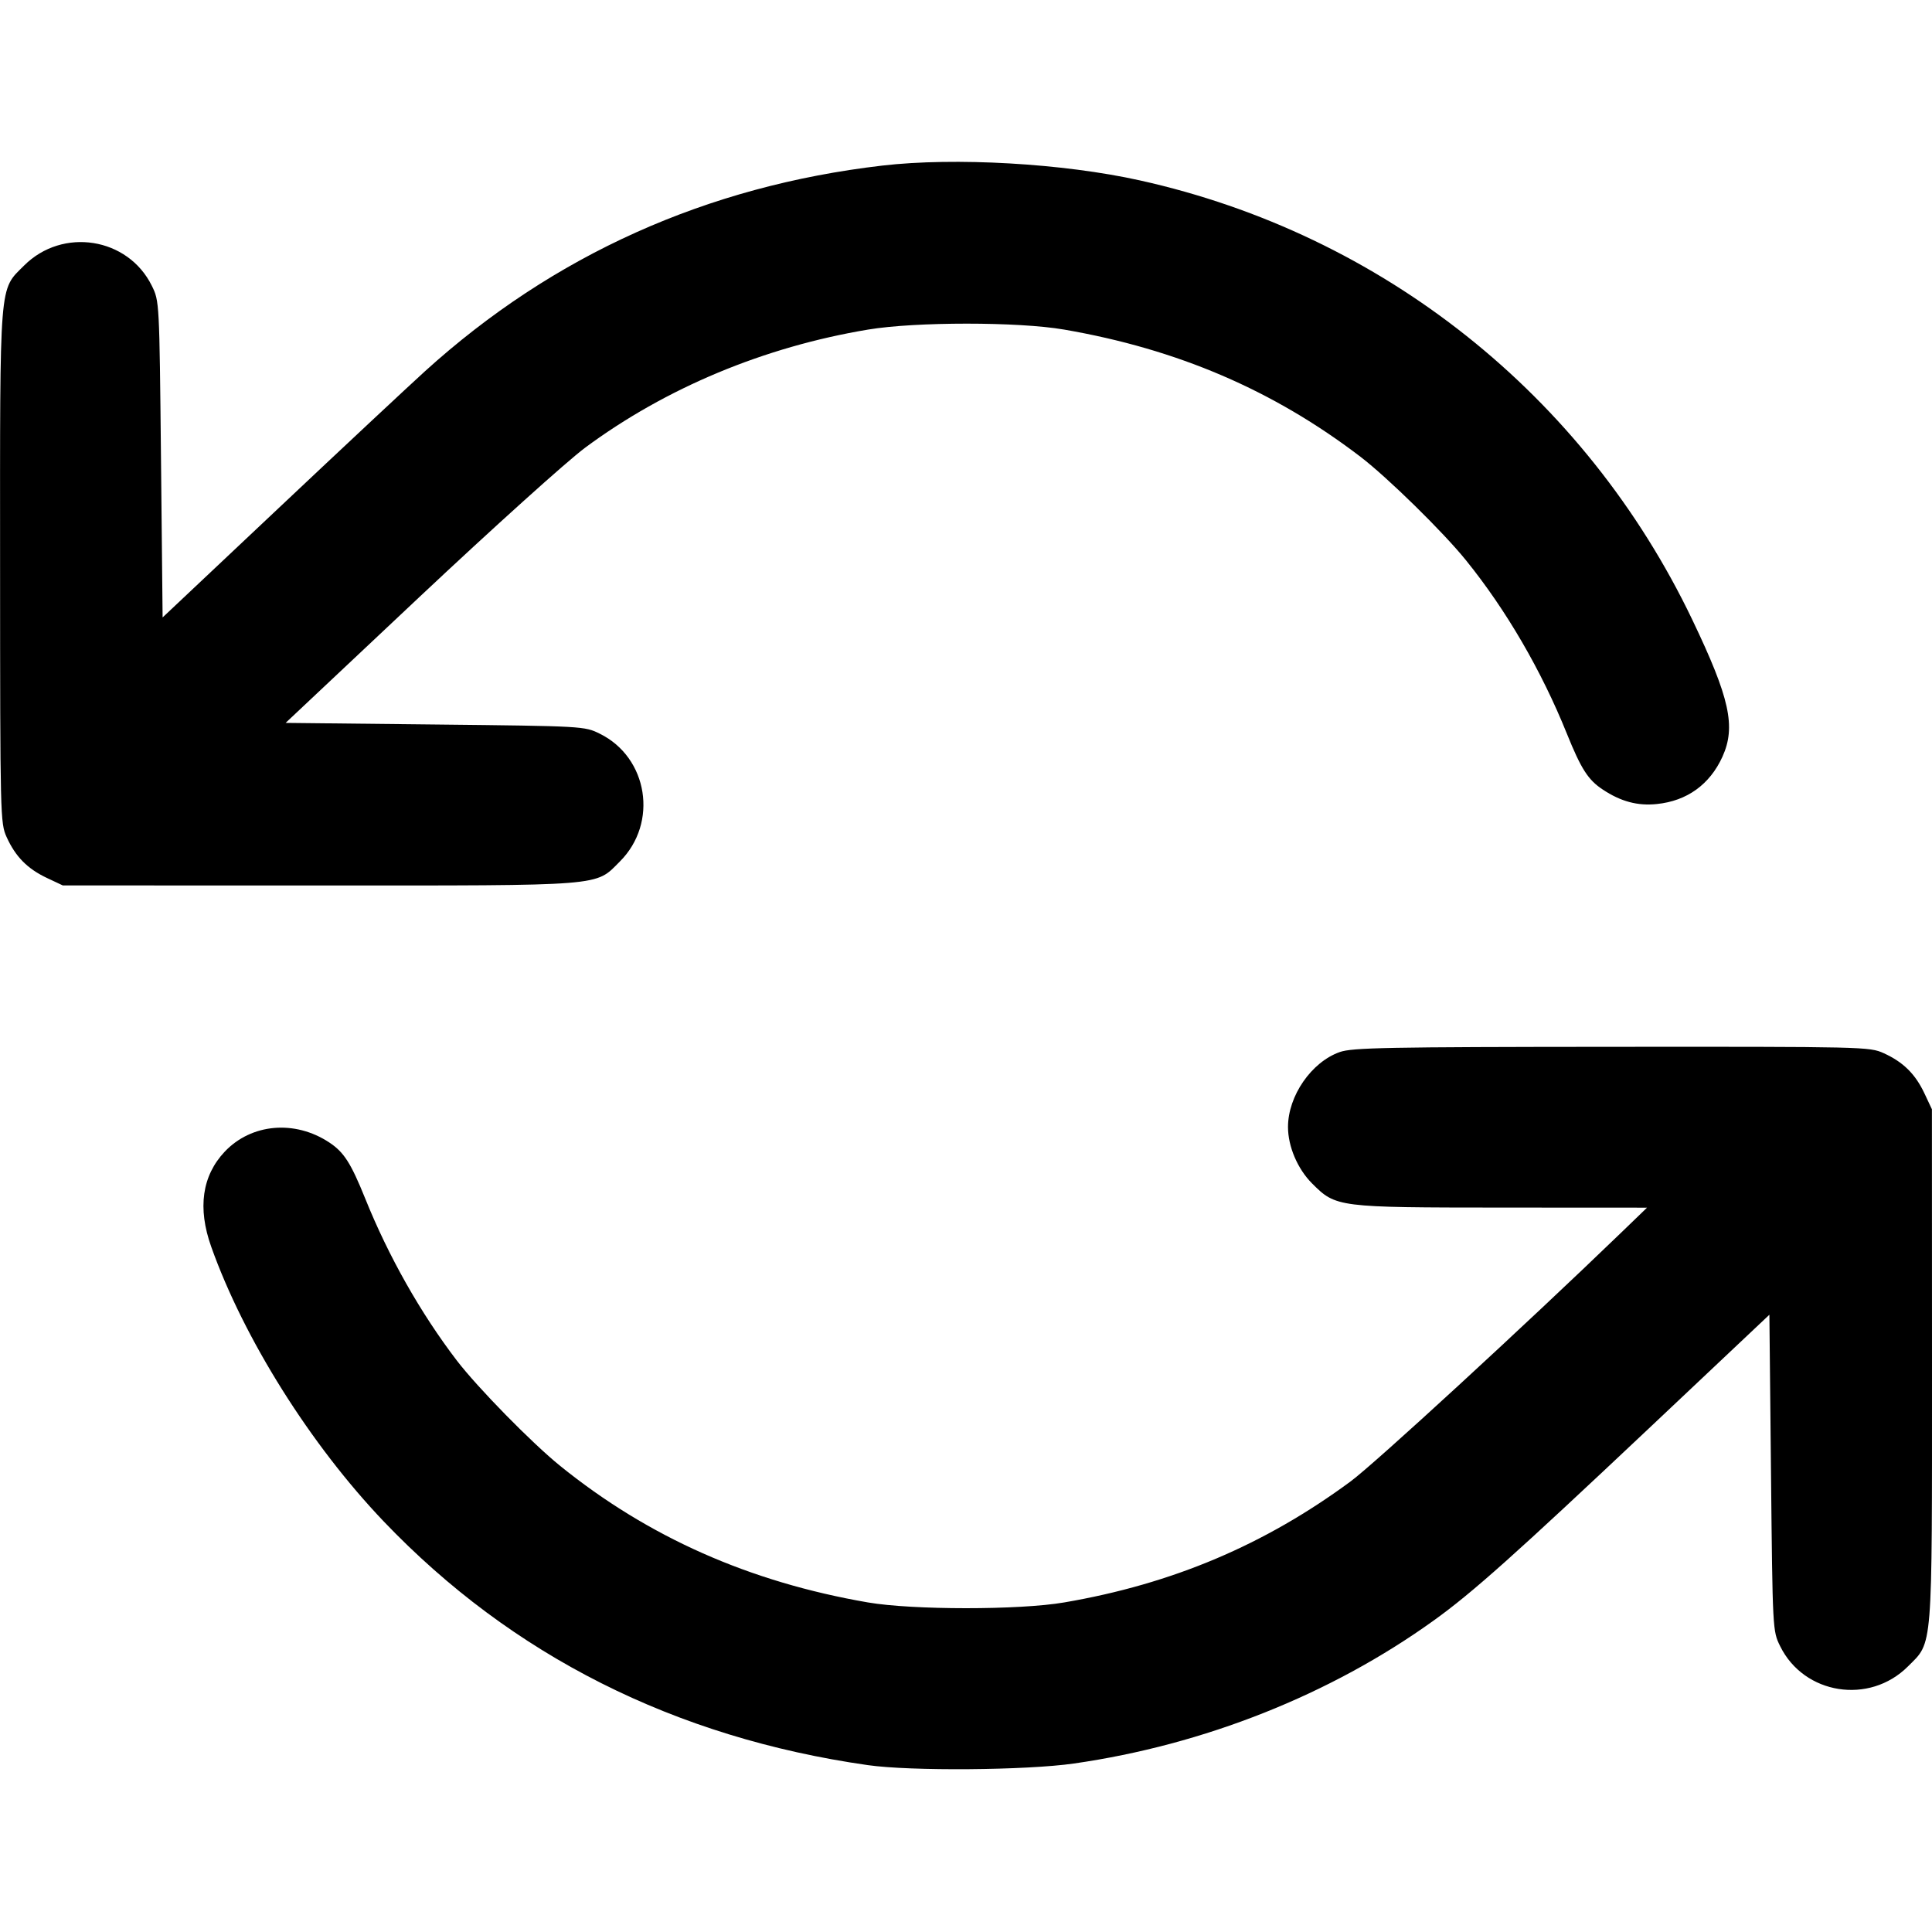 <svg xmlns="http://www.w3.org/2000/svg" width="24" height="24" viewBox="0 0 24 24" fill="none" stroke="currentColor" stroke-width="2" stroke-linecap="round" stroke-linejoin="round"><path d="M10.960 2.057 C 8.779 2.311,6.872 3.168,5.280 4.611 C 5.071 4.801,4.252 5.566,3.460 6.313 L 2.020 7.670 2.000 5.705 C 1.980 3.745,1.980 3.740,1.886 3.550 C 1.590 2.949,0.778 2.820,0.299 3.299 C -0.013 3.611,-0.000 3.451,0.001 7.037 C 0.002 10.153,0.003 10.224,0.083 10.400 C 0.193 10.642,0.340 10.791,0.580 10.905 L 0.780 10.999 3.963 11.000 C 7.549 11.000,7.389 11.013,7.701 10.701 C 8.180 10.222,8.051 9.410,7.450 9.114 C 7.261 9.021,7.250 9.020,5.404 9.000 L 3.548 8.980 5.204 7.422 C 6.121 6.560,7.042 5.730,7.268 5.562 C 8.269 4.820,9.492 4.309,10.785 4.094 C 11.373 3.996,12.650 3.996,13.218 4.094 C 14.628 4.337,15.817 4.847,16.900 5.674 C 17.239 5.934,17.925 6.606,18.211 6.960 C 18.712 7.580,19.148 8.330,19.463 9.111 C 19.642 9.554,19.728 9.688,19.910 9.808 C 20.134 9.957,20.344 10.013,20.581 9.988 C 20.957 9.950,21.240 9.745,21.397 9.400 C 21.566 9.026,21.488 8.672,21.023 7.700 C 19.689 4.912,17.171 2.909,14.160 2.241 C 13.207 2.029,11.862 1.952,10.960 2.057 M16.643 13.069 C 16.291 13.193,16.000 13.614,16.000 14.000 C 16.000 14.242,16.119 14.521,16.299 14.701 C 16.596 14.998,16.612 15.000,18.657 15.001 L 20.460 15.002 20.140 15.311 C 18.944 16.465,17.081 18.178,16.780 18.401 C 15.710 19.191,14.564 19.676,13.220 19.906 C 12.663 20.002,11.334 20.001,10.782 19.906 C 9.309 19.652,8.054 19.095,6.960 18.211 C 6.606 17.925,5.934 17.239,5.674 16.900 C 5.224 16.311,4.826 15.607,4.537 14.889 C 4.358 14.446,4.272 14.312,4.090 14.192 C 3.662 13.909,3.123 13.957,2.792 14.306 C 2.510 14.605,2.452 15.006,2.624 15.488 C 3.031 16.632,3.857 17.946,4.767 18.900 C 6.358 20.565,8.382 21.585,10.780 21.927 C 11.311 22.003,12.748 21.992,13.340 21.907 C 14.958 21.675,16.528 21.052,17.808 20.132 C 18.288 19.788,18.818 19.314,20.480 17.747 L 21.980 16.332 22.000 18.296 C 22.020 20.255,22.020 20.260,22.114 20.450 C 22.410 21.051,23.222 21.180,23.701 20.701 C 24.013 20.389,24.000 20.549,24.000 16.963 L 23.999 13.780 23.905 13.580 C 23.791 13.340,23.642 13.193,23.400 13.083 C 23.224 13.003,23.156 13.002,20.020 13.004 C 17.228 13.006,16.798 13.014,16.643 13.069 " stroke="none" fill="black" fill-rule="evenodd"></path></svg>